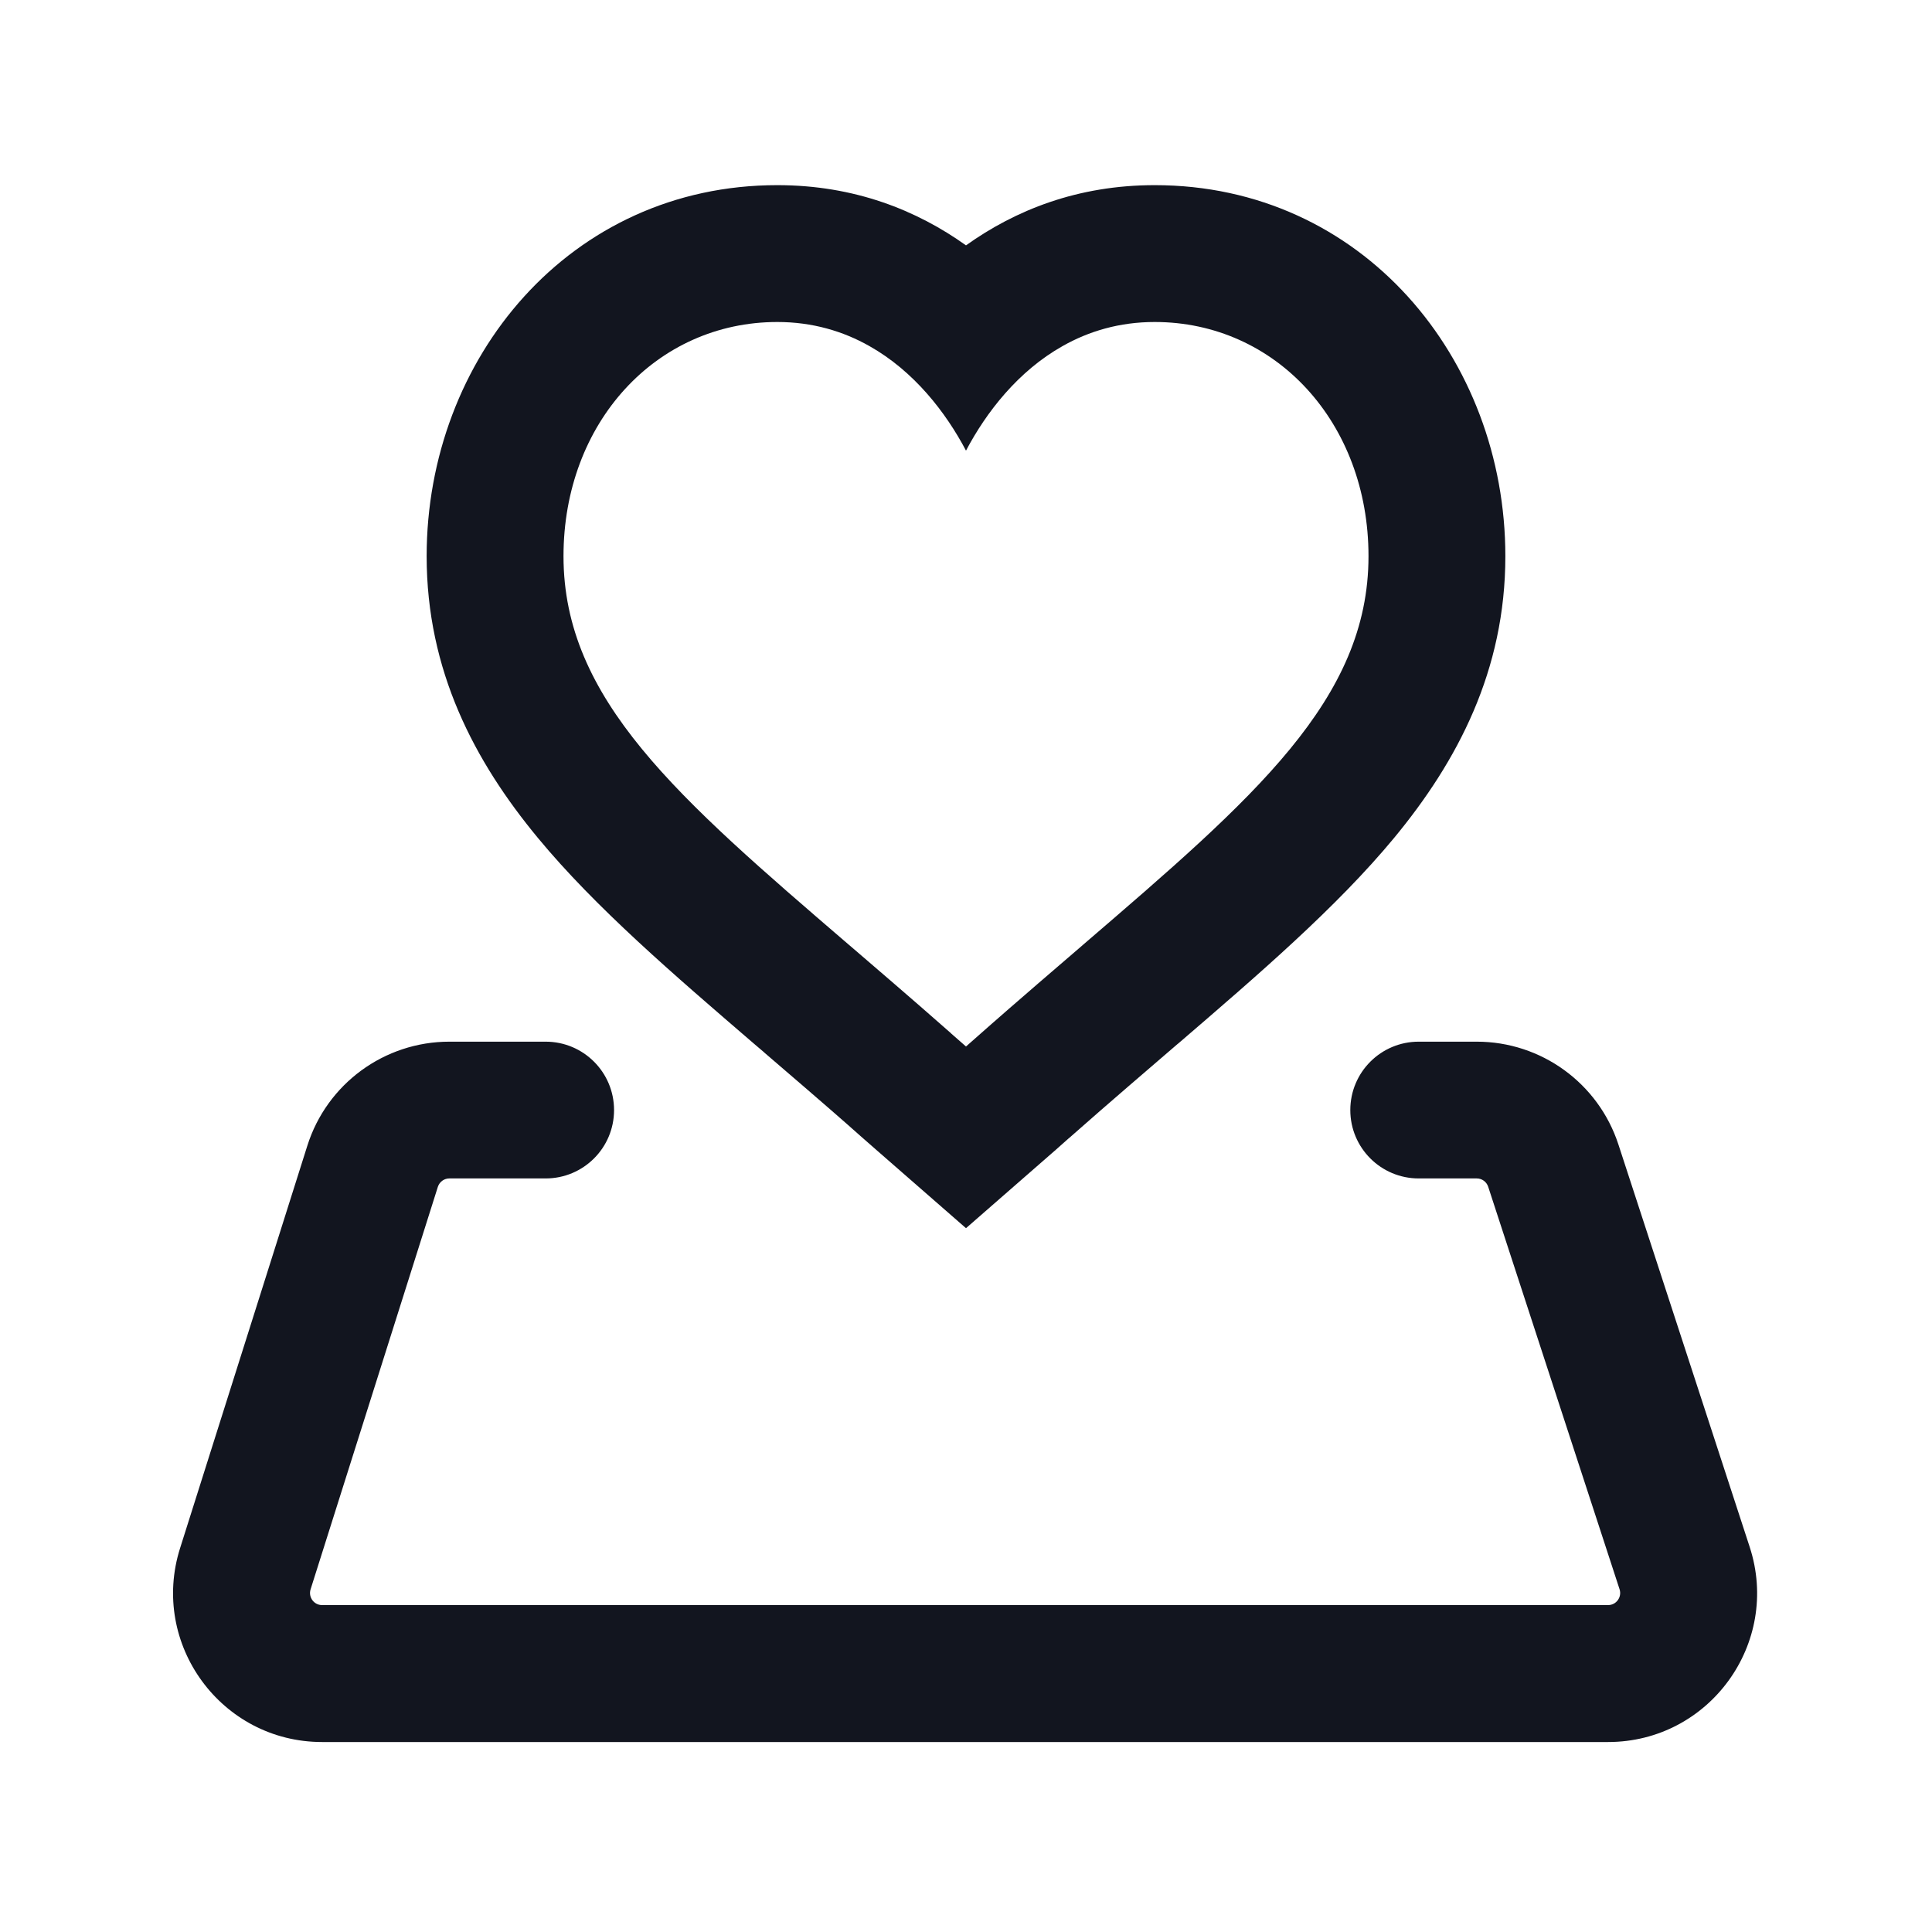 <svg width="24" height="24" viewBox="0 0 24 24" fill="#12151F" xmlns="http://www.w3.org/2000/svg">
<path fill-rule="evenodd" clip-rule="evenodd" stroke="none" d="M11.814 12.837C11.876 12.891 11.931 12.94 12 13C12.052 12.954 12.099 12.913 12.153 12.865L12.153 12.865C12.332 12.707 12.593 12.476 13.398 11.785L13.458 11.733C15.582 9.908 17 8.69 17 6.909C17 5.25 15.847 4 14.344 4C13.905 4 13.525 4.115 13.2 4.299C12.646 4.611 12.251 5.122 12 5.598C11.749 5.122 11.354 4.611 10.8 4.299C10.475 4.115 10.094 4 9.656 4C8.153 4 7 5.25 7 6.909C7 8.69 8.418 9.908 10.541 11.733L10.602 11.785C11.393 12.464 11.63 12.674 11.814 12.836L11.814 12.836L11.814 12.837ZM14.344 2.3C13.383 2.3 12.609 2.613 12 3.048C11.391 2.613 10.616 2.3 9.656 2.3C7.077 2.3 5.3 4.455 5.3 6.909C5.3 8.331 5.894 9.457 6.682 10.409C7.395 11.272 8.373 12.111 9.366 12.965L9.366 12.965L9.494 13.074L9.494 13.075C10.276 13.746 10.504 13.947 10.687 14.11L10.687 14.11C10.751 14.165 10.808 14.217 10.882 14.281L12 15.257L13.118 14.281C13.174 14.231 13.223 14.188 13.279 14.138L13.28 14.138C13.459 13.98 13.711 13.757 14.505 13.075L14.506 13.074L14.633 12.965L14.634 12.965C15.627 12.111 16.604 11.272 17.318 10.409C18.105 9.457 18.7 8.331 18.7 6.909C18.7 4.455 16.923 2.3 14.344 2.3ZM5.439 14.744C5.459 14.682 5.516 14.639 5.582 14.639H5.814H6.778C7.248 14.639 7.628 14.259 7.628 13.79C7.628 13.32 7.248 12.94 6.778 12.94H5.814H5.582C4.775 12.94 4.061 13.463 3.818 14.232L2.237 19.232C1.86 20.424 2.751 21.64 4.001 21.64H19.976C21.234 21.64 22.125 20.412 21.735 19.216L20.104 14.216C19.855 13.455 19.145 12.94 18.345 12.94H17.624C17.154 12.94 16.774 13.32 16.774 13.79C16.774 14.259 17.154 14.639 17.624 14.639H18.345C18.41 14.639 18.467 14.681 18.487 14.743L20.119 19.743C20.15 19.84 20.078 19.939 19.976 19.939H4.001C3.9 19.939 3.828 19.841 3.858 19.744L5.439 14.744Z"/>
</svg>
